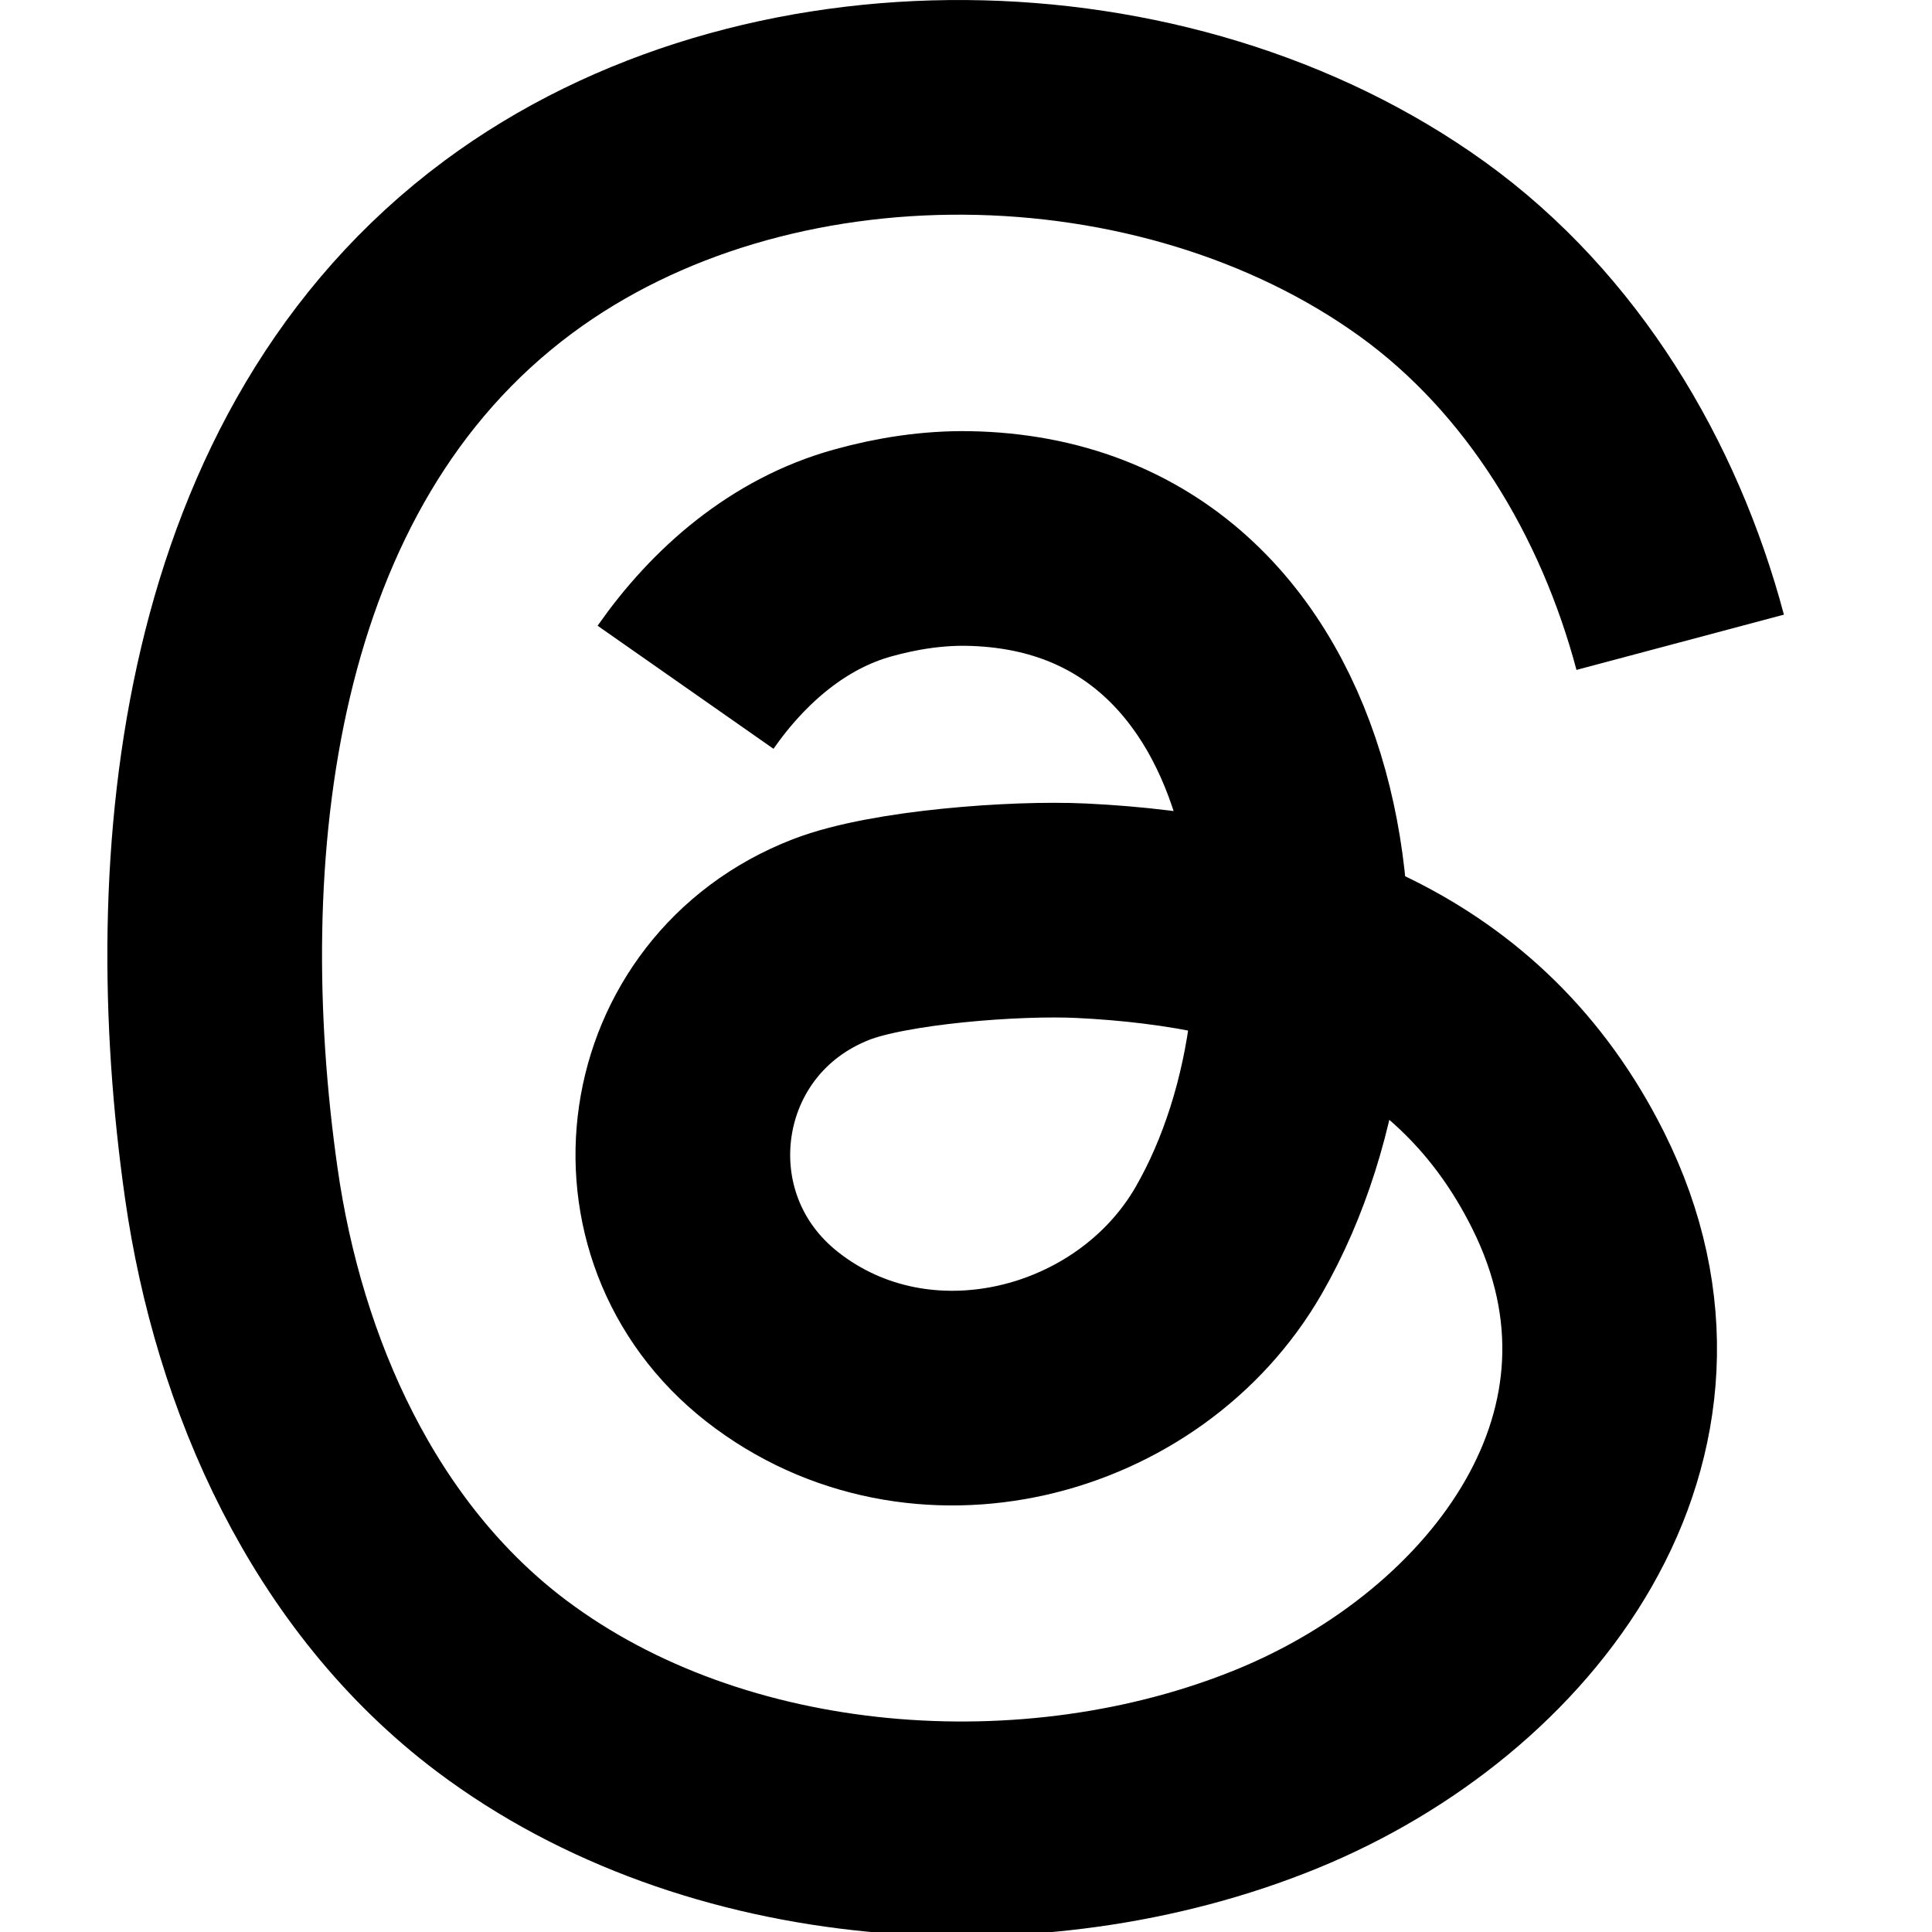 <?xml version="1.0" encoding="UTF-8" standalone="no"?><!DOCTYPE svg PUBLIC "-//W3C//DTD SVG 1.1//EN" "http://www.w3.org/Graphics/SVG/1.1/DTD/svg11.dtd"><svg width="18px" height="18px" version="1.1" xmlns="http://www.w3.org/2000/svg" xmlns:xlink="http://www.w3.org/1999/xlink" xml:space="preserve" xmlns:serif="http://www.serif.com/" style="fill-rule:evenodd;clip-rule:evenodd;stroke-linejoin:round;stroke-miterlimit:1.5;"><path d="M15.654,5.984C15.272,4.55 14.466,3.197 13.251,2.321C10.86,0.599 7.126,0.528 4.736,2.301C2.079,4.273 1.723,7.995 2.155,11.025C2.409,12.806 3.204,14.603 4.675,15.709C6.661,17.202 9.63,17.406 11.895,16.481C14.096,15.582 15.791,13.358 14.609,10.995C13.699,9.176 11.976,8.576 10.072,8.485C9.464,8.456 8.285,8.543 7.744,8.753C6.171,9.364 5.875,11.422 7.196,12.456C8.57,13.53 10.615,13.006 11.449,11.554C12.776,9.245 12.251,5.071 9.016,5.017C8.688,5.012 8.357,5.063 8.041,5.151C7.348,5.342 6.79,5.827 6.387,6.403" style="fill:none;stroke:#000;stroke-width:2px;"/></svg>